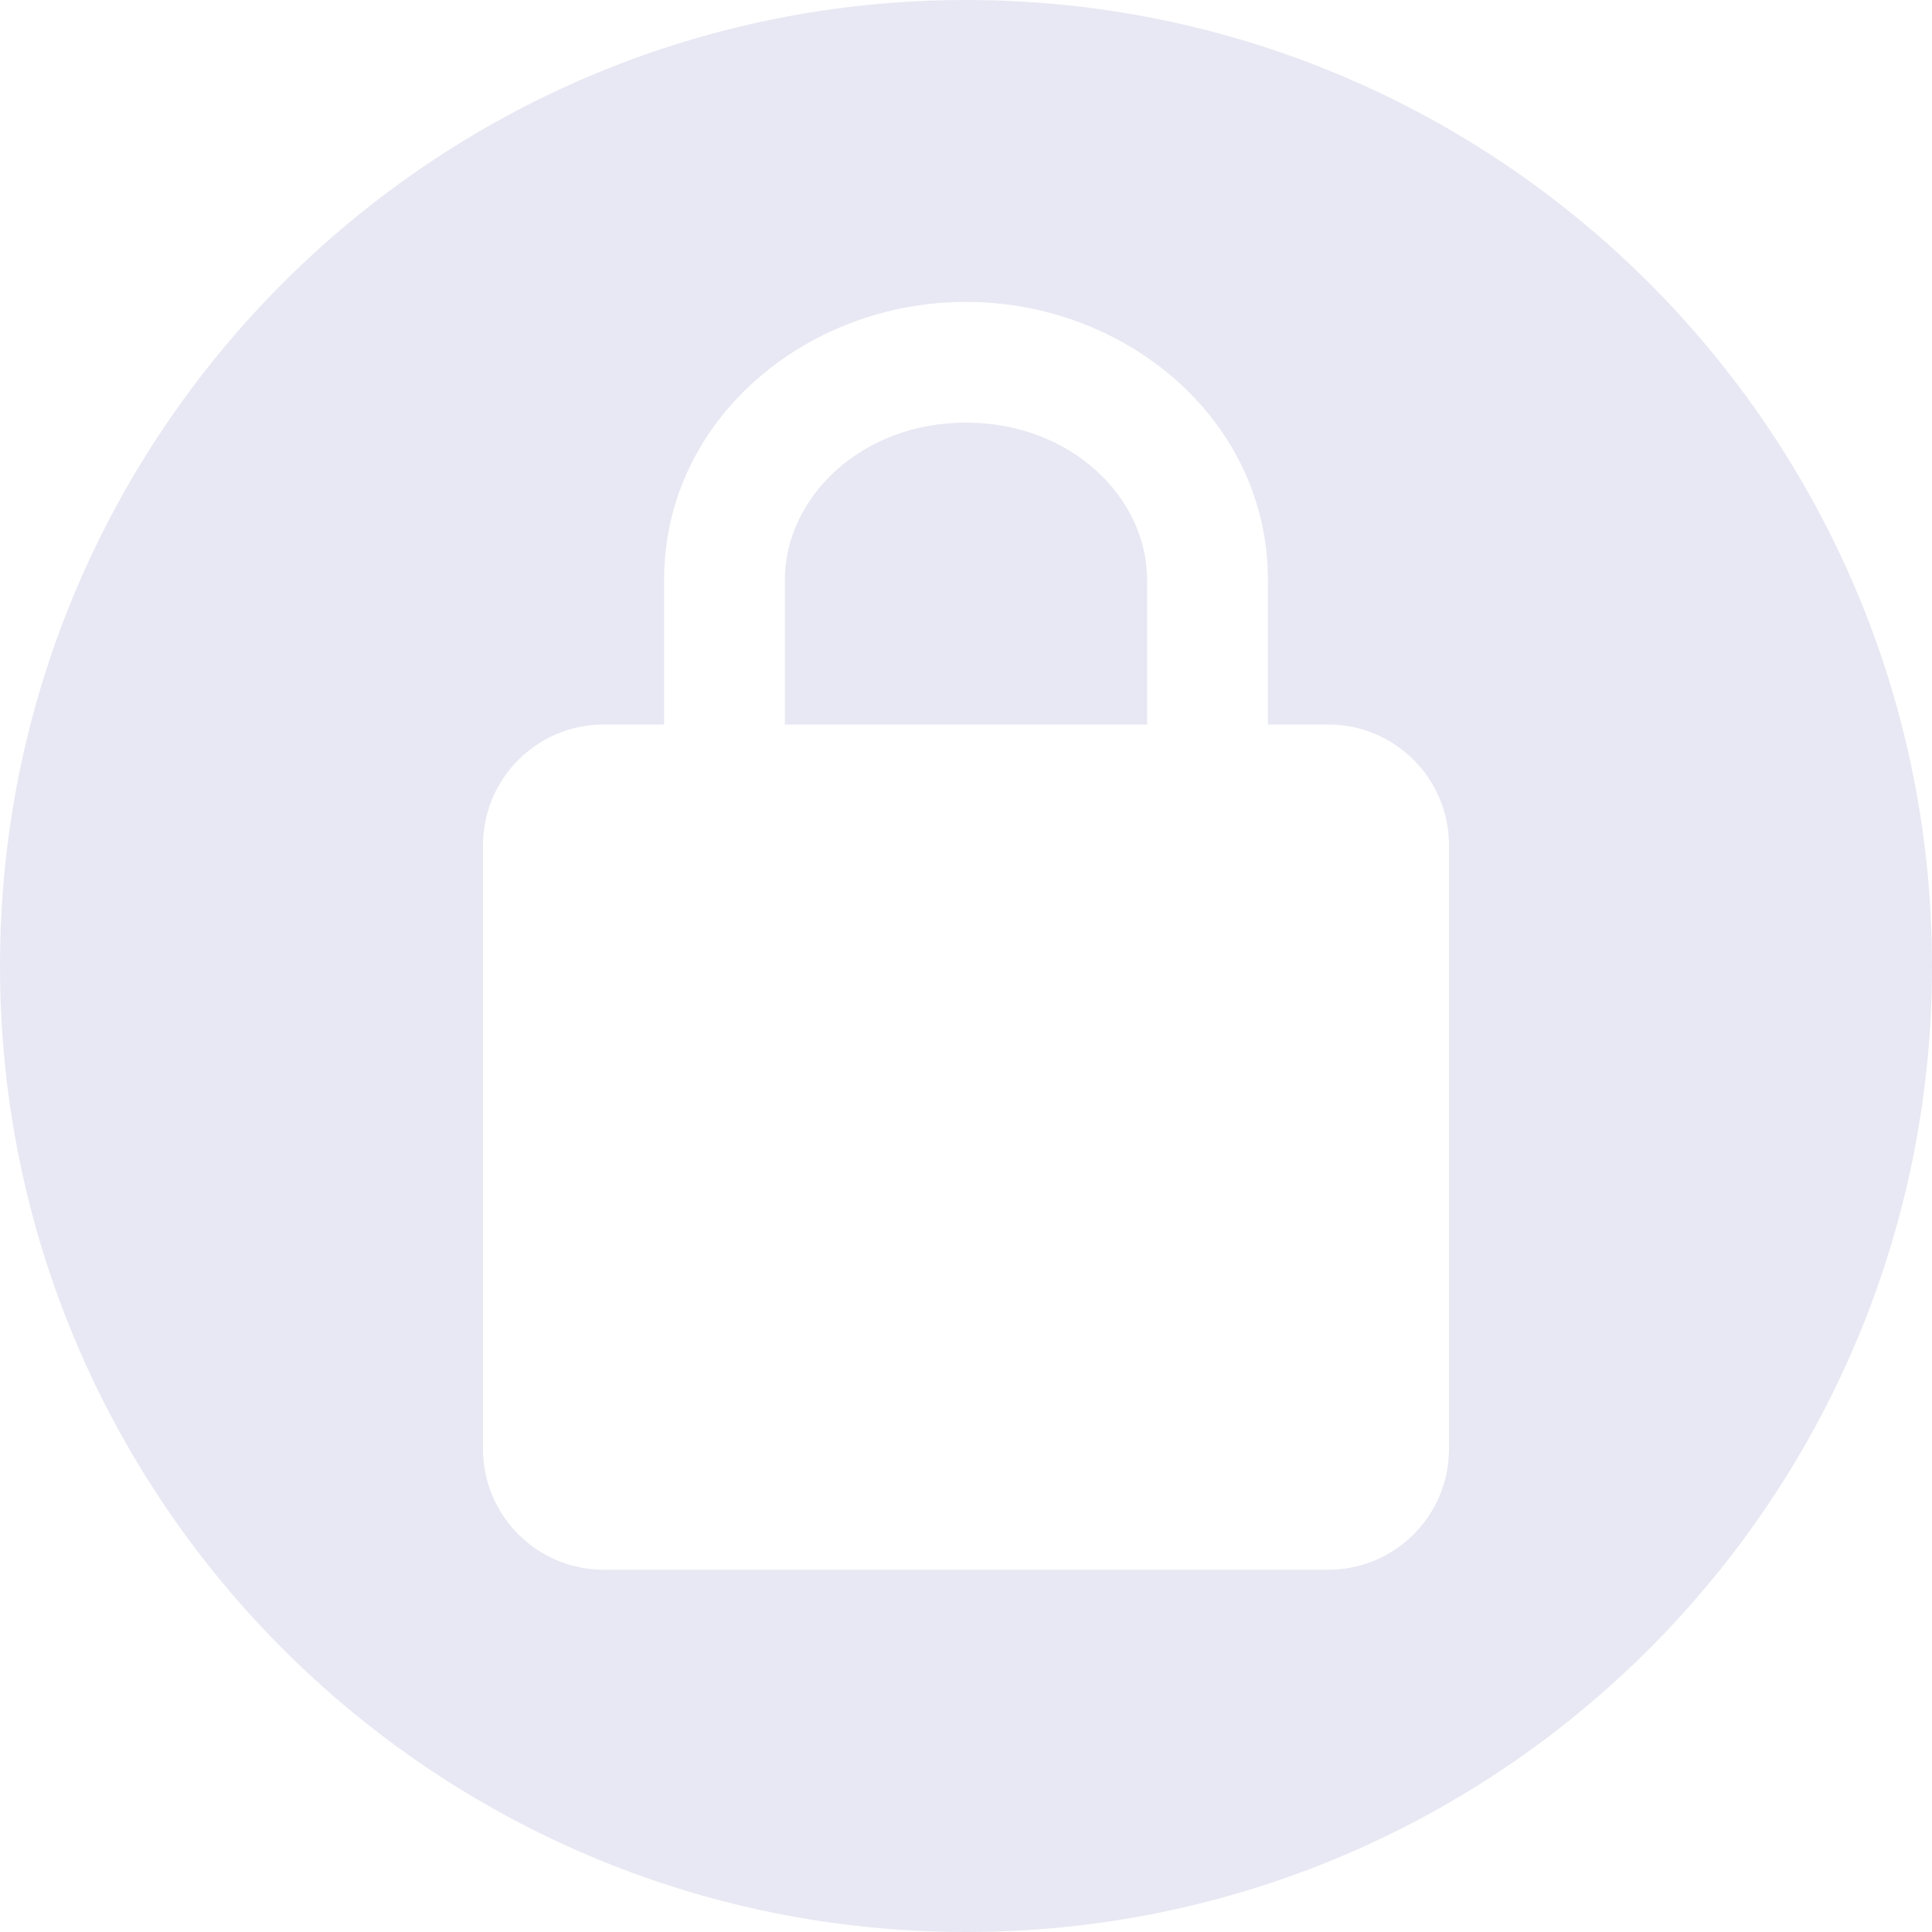 <svg xmlns="http://www.w3.org/2000/svg" width="16" height="16" viewBox="0 0 16 16" fill="none">
<path fill-rule="evenodd" clip-rule="evenodd" d="M0 8C0 3.582 3.582 0 8 0C12.418 0 16 3.582 16 8C16 12.418 12.418 16 8 16C3.582 16 0 12.418 0 8ZM4 7C4 6.448 4.448 6 5 6H5.5V4.8C5.5 3.482 6.67 2.5 8 2.5C9.33 2.5 10.5 3.482 10.5 4.8V6H11C11.552 6 12 6.448 12 7V12C12 12.552 11.552 13 11 13H5C4.448 13 4 12.552 4 12V7ZM9.5 6V4.8C9.5 4.13 8.879 3.5 8 3.5C7.121 3.5 6.5 4.13 6.5 4.8V6H9.5Z" fill="#E7E8F3"/>
</svg>